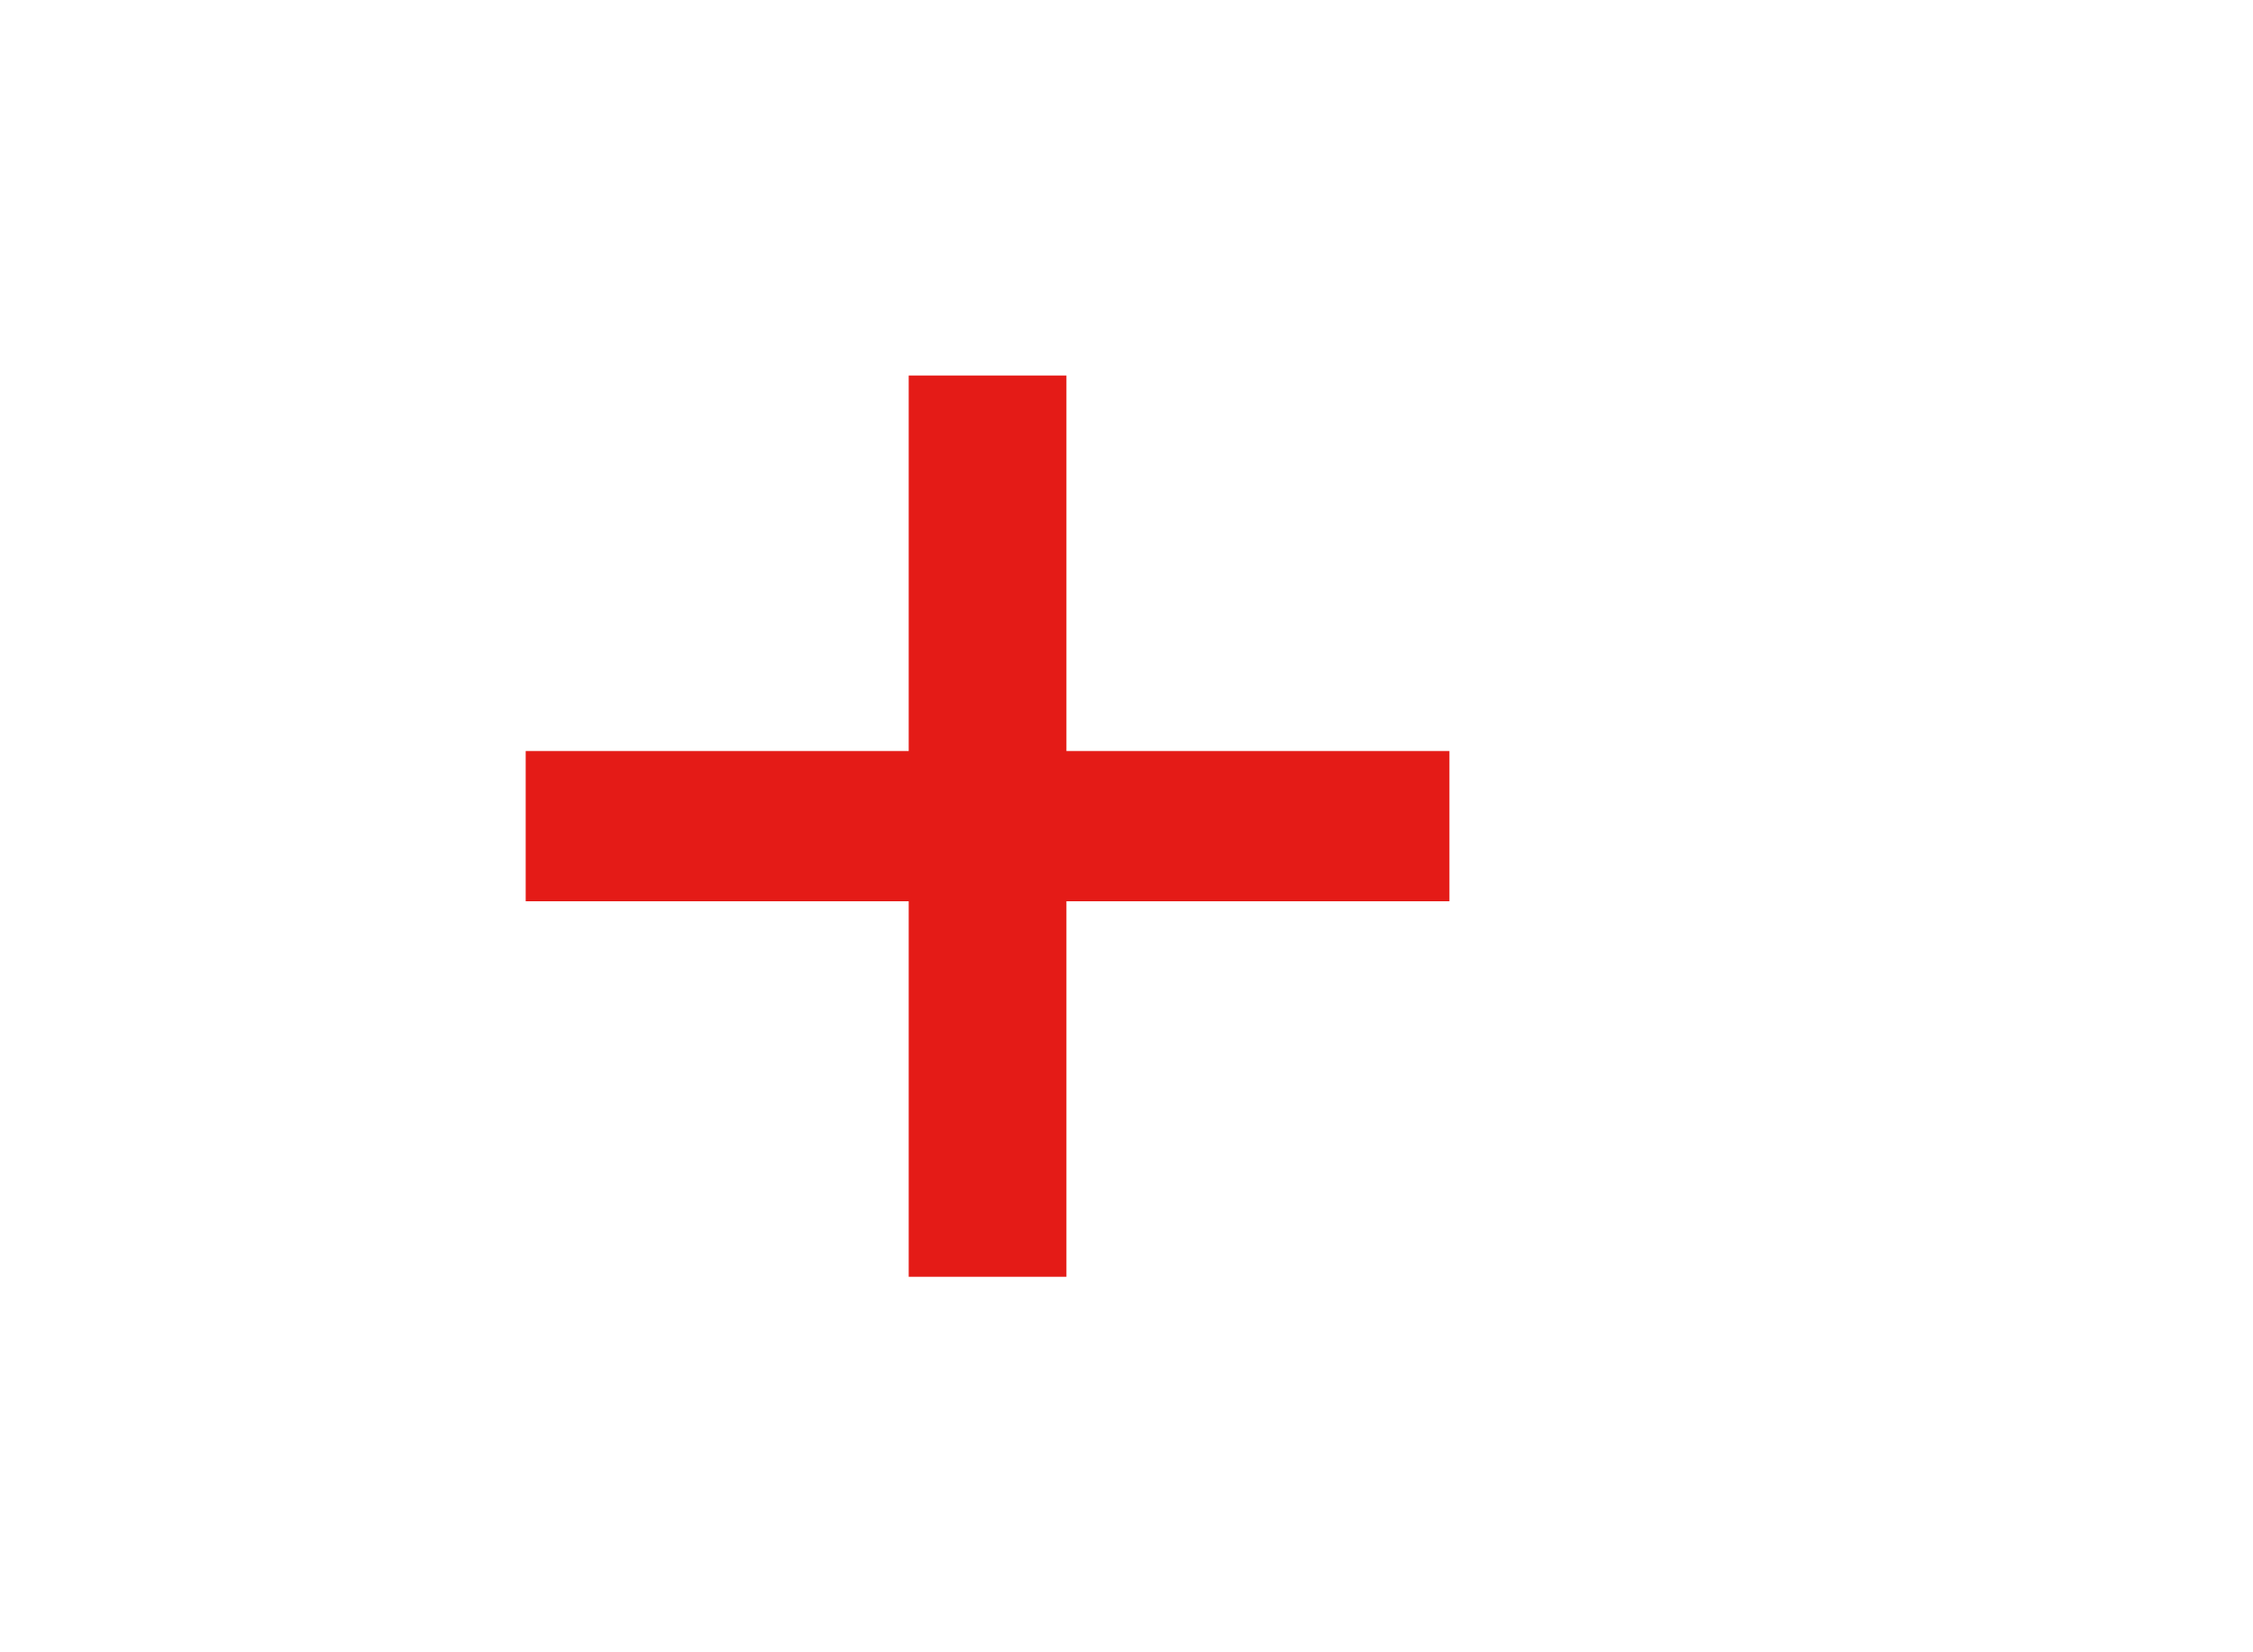 <svg width="30" height="22" viewBox="0 0 30 22" fill="none" xmlns="http://www.w3.org/2000/svg">
<path fill-rule="evenodd" clip-rule="evenodd" d="M14.2 10V5H12.1V10H7V12H12.1V17H14.2V12H19.3V10H14.2Z" fill="#E41B17"/>
</svg>
